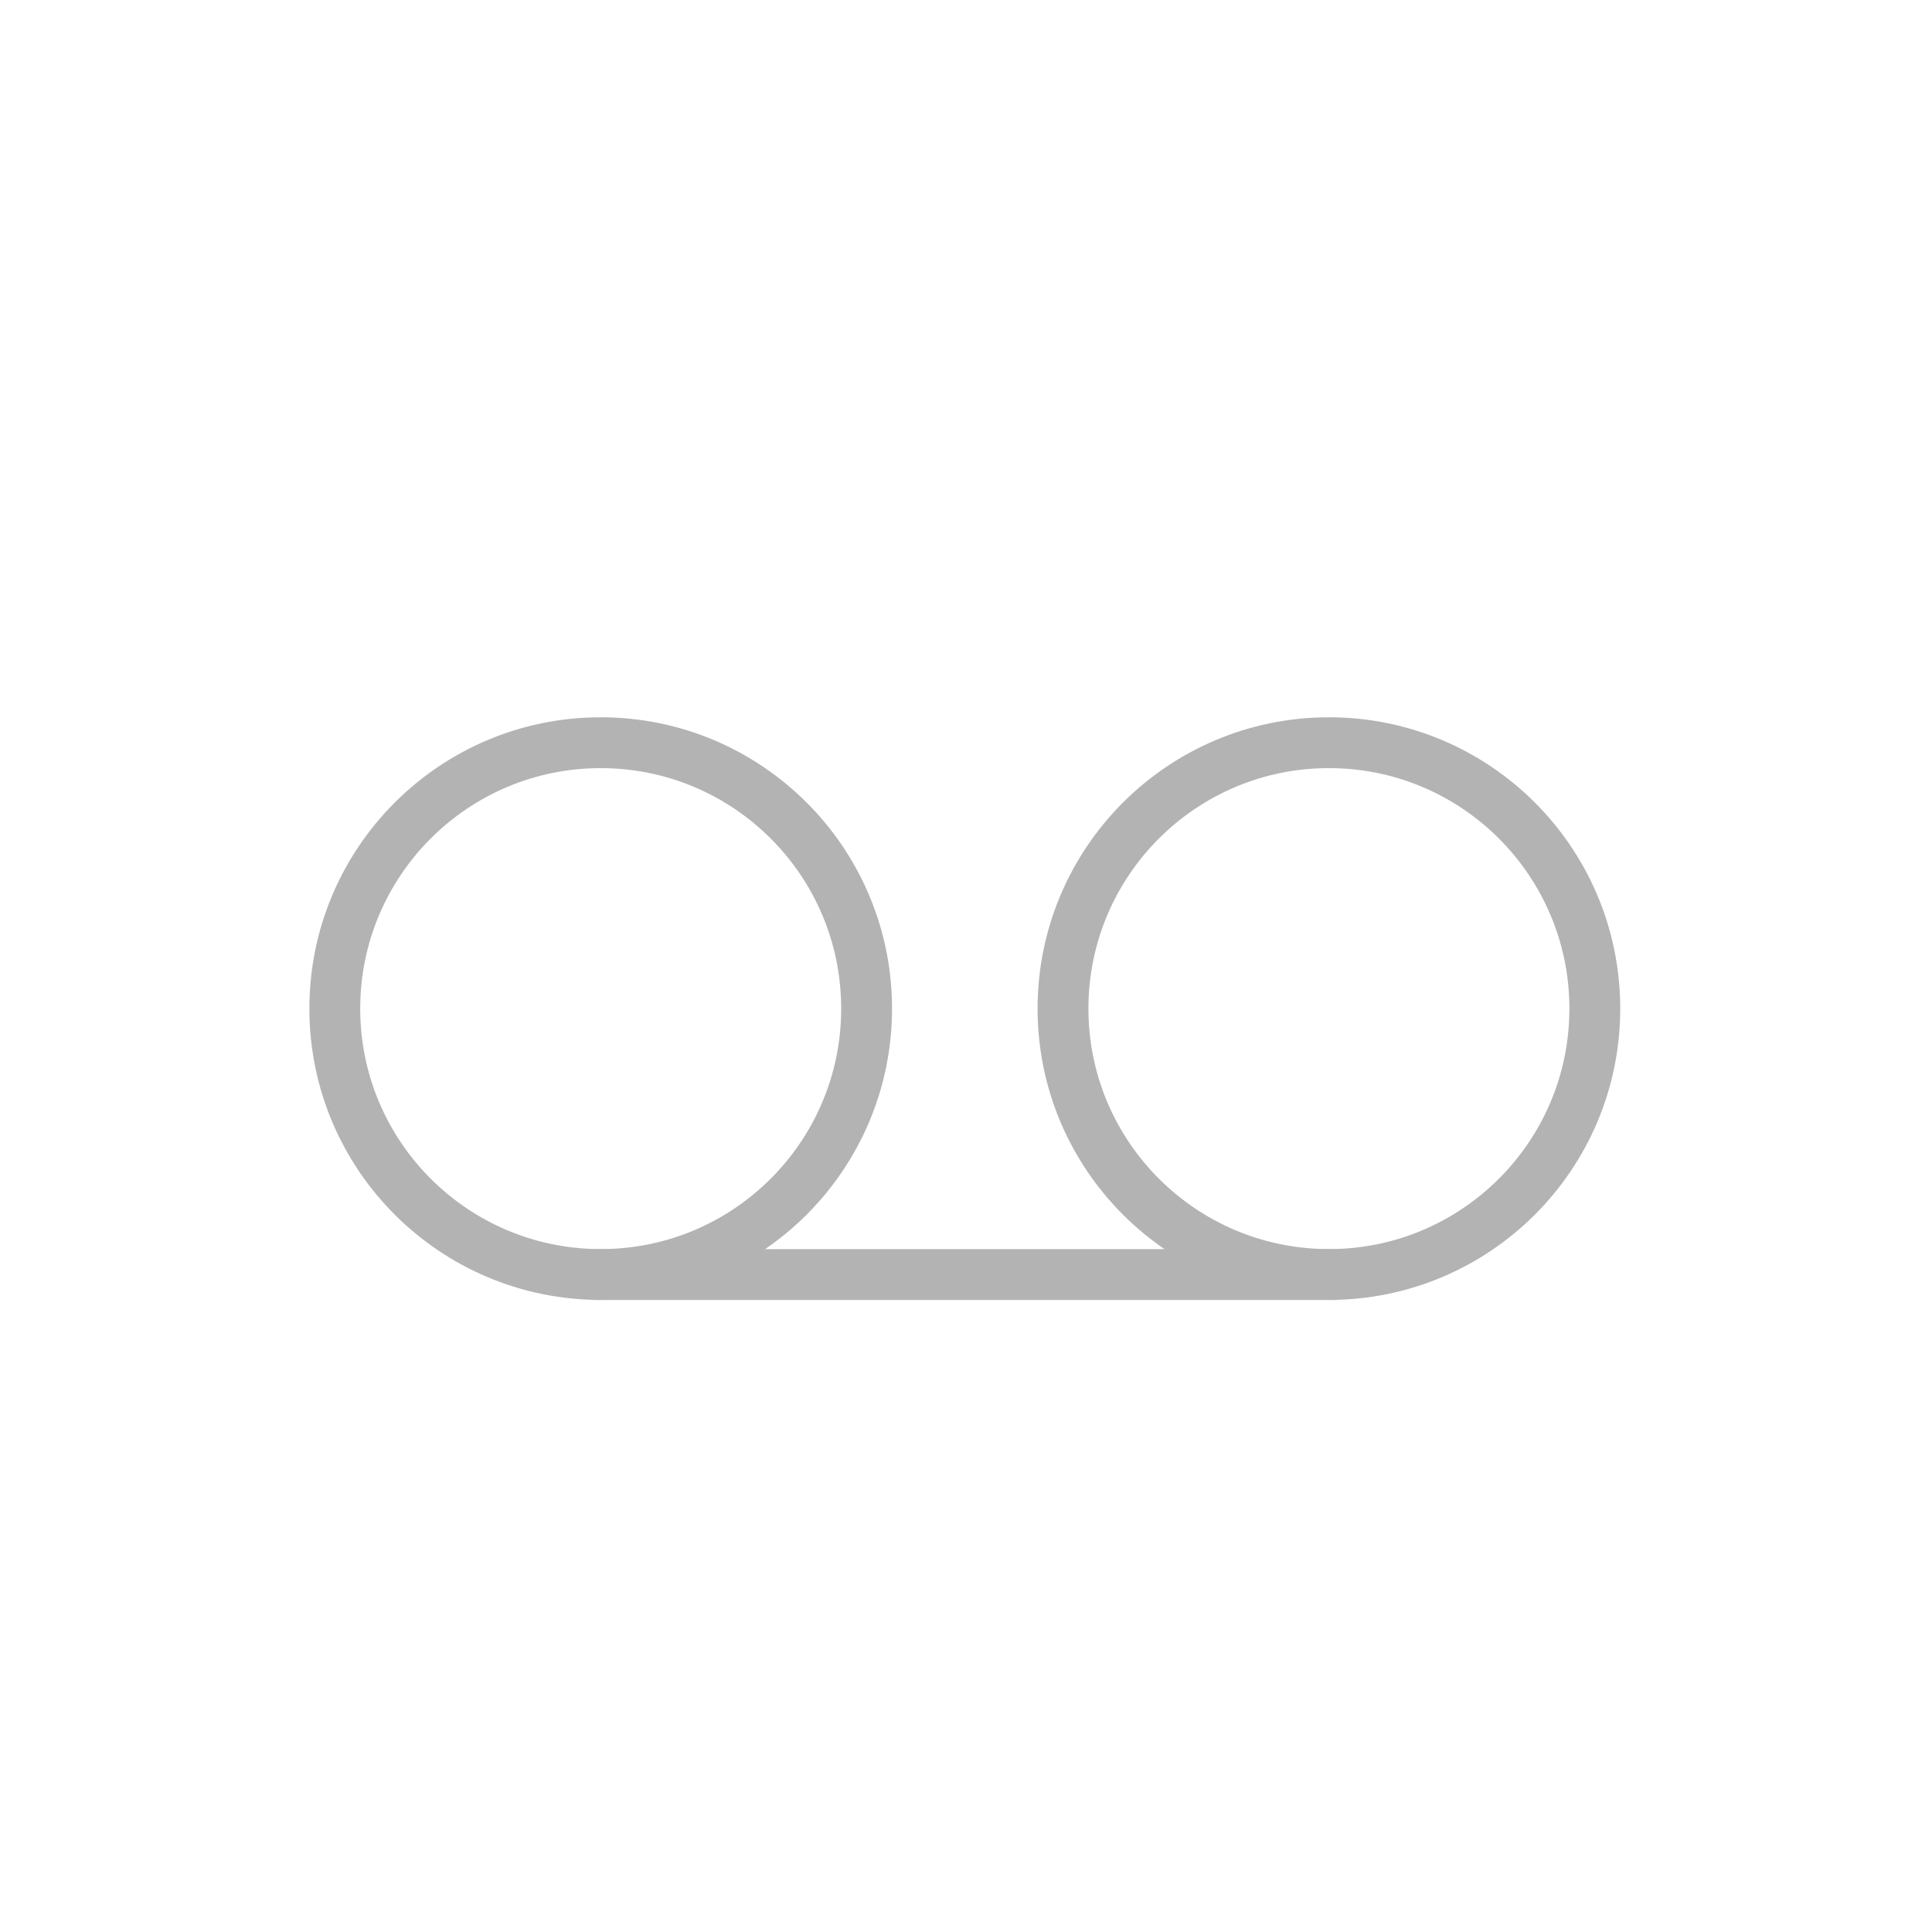 <?xml version="1.0" encoding="UTF-8" standalone="no"?>
<svg xmlns:dc="http://purl.org/dc/elements/1.1/" xmlns:cc="http://creativecommons.org/ns#" xmlns:rdf="http://www.w3.org/1999/02/22-rdf-syntax-ns#" xmlns:svg="http://www.w3.org/2000/svg" xmlns="http://www.w3.org/2000/svg" xmlns:sodipodi="http://sodipodi.sourceforge.net/DTD/sodipodi-0.dtd" xmlns:inkscape="http://www.inkscape.org/namespaces/inkscape" inkscape:version="1.0rc1 (09960d6, 2020-04-09)" sodipodi:docname="Looper.svg" width="38mm" height="38mm" viewBox="0 0 38 38" version="1.1" id="svg1917">
  <sodipodi:namedview inkscape:current-layer="svg1917" inkscape:window-maximized="0" inkscape:window-y="193" inkscape:window-x="320" inkscape:cy="71.811024" inkscape:cx="71.811024" inkscape:zoom="1.4893243" showgrid="false" id="namedview1636" inkscape:window-height="632" inkscape:window-width="974" inkscape:pageshadow="2" inkscape:pageopacity="0" guidetolerance="10" gridtolerance="10" objecttolerance="10" borderopacity="1" bordercolor="#666666" pagecolor="#ffffff"/>
  <defs id="defs1911"/>
  <g transform="translate(-148.961,-96.358)" id="g1055">
    <circle r="5.23" cy="116.196" cx="160.776" id="path1046" style="fill:none;stroke:#b3b3b3;stroke-width:1;stroke-linecap:round;stroke-linejoin:miter;stroke-miterlimit:4.6;stroke-dasharray:none;stroke-opacity:1"/>
    <circle style="fill:none;stroke:#b3b3b3;stroke-width:1;stroke-linecap:round;stroke-linejoin:miter;stroke-miterlimit:4.6;stroke-dasharray:none;stroke-opacity:1" id="circle1048" cx="175.099" cy="116.196" r="5.23"/>
    <path inkscape:connector-curvature="0" id="path1050" d="M 160.615,121.427 H 175.26" style="fill:none;stroke:#b3b3b3;stroke-width:1;stroke-linecap:butt;stroke-linejoin:miter;stroke-miterlimit:4;stroke-dasharray:none;stroke-opacity:1"/>
  </g>
</svg>